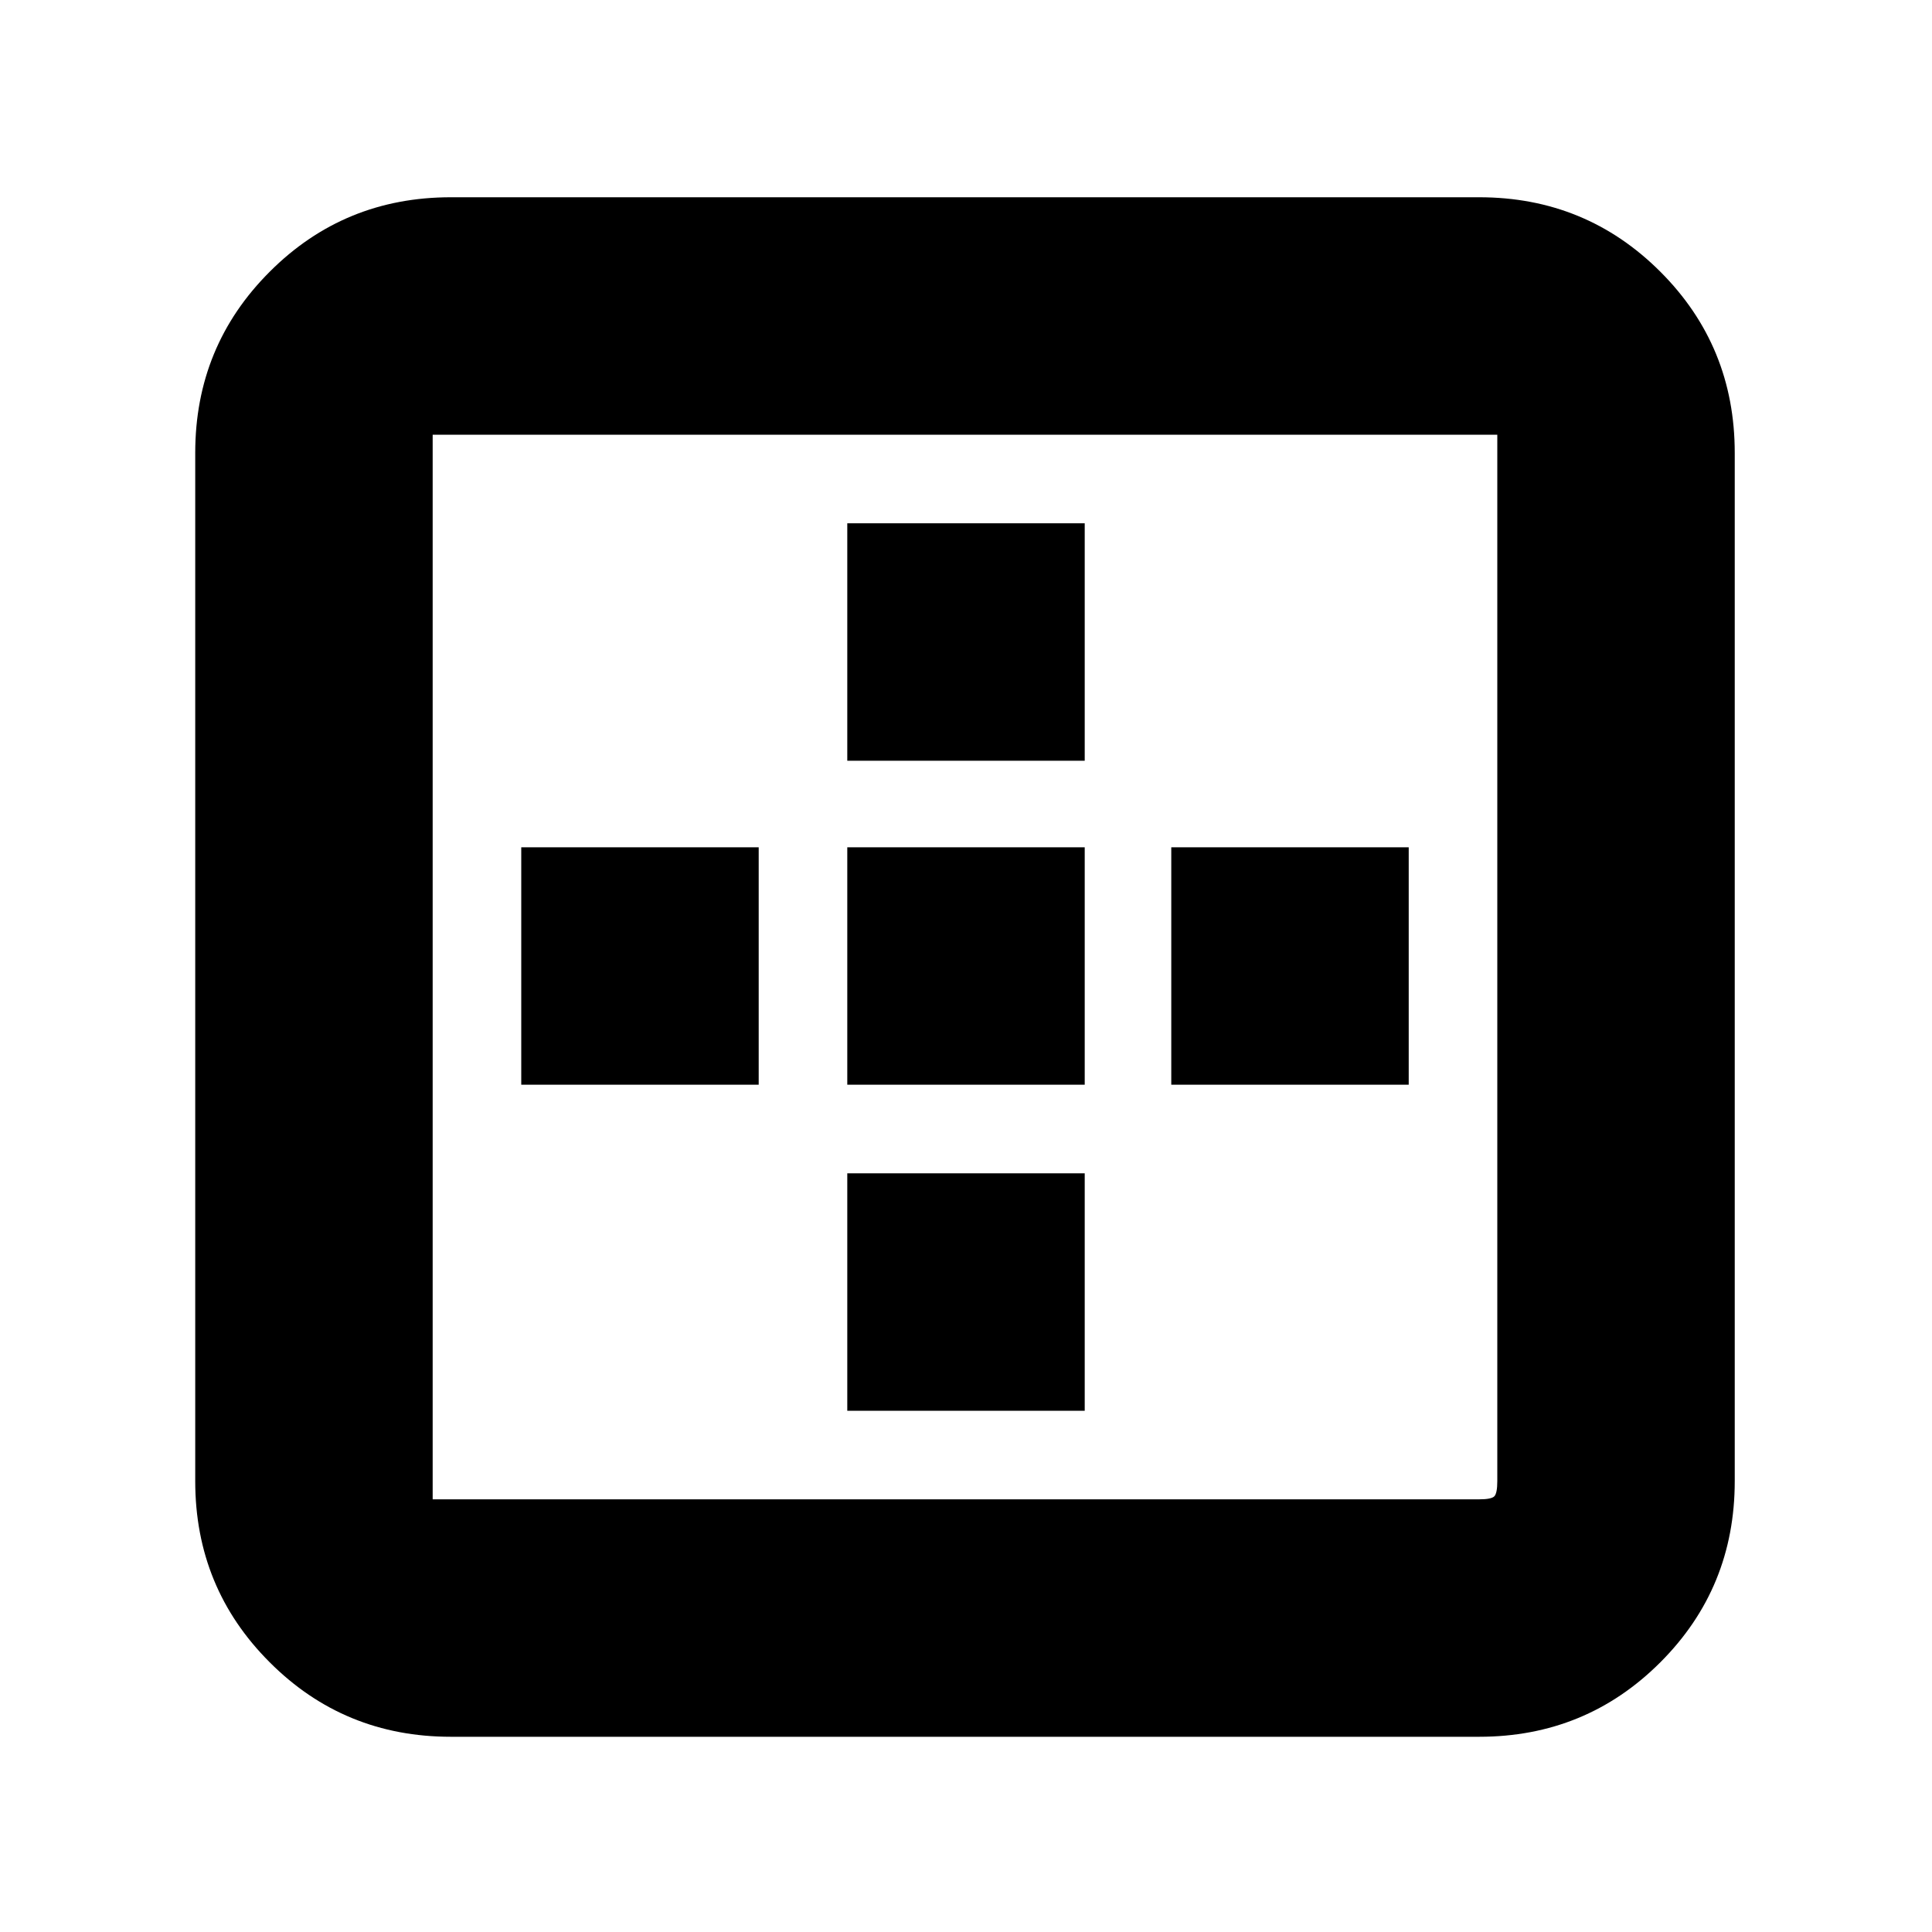 <svg xmlns="http://www.w3.org/2000/svg" height="20" width="20"><path d="M8.771 7.875V5.417H11.229V7.875ZM8.771 11.229V8.771H11.229V11.229ZM12.125 11.229V8.771H14.583V11.229ZM4.667 17.979Q3.562 17.979 2.792 17.208Q2.021 16.438 2.021 15.333V4.688Q2.021 3.583 2.792 2.813Q3.562 2.042 4.667 2.042H15.312Q16.417 2.042 17.188 2.813Q17.958 3.583 17.958 4.688V15.333Q17.958 16.438 17.188 17.208Q16.417 17.979 15.312 17.979ZM4.667 15.521H15.312Q15.438 15.521 15.469 15.49Q15.5 15.458 15.5 15.333V4.688Q15.5 4.562 15.5 4.531Q15.5 4.5 15.5 4.5H4.479Q4.479 4.5 4.479 4.5Q4.479 4.5 4.479 4.5V15.521Q4.479 15.521 4.51 15.521Q4.542 15.521 4.667 15.521ZM8.771 14.604V12.146H11.229V14.604ZM5.396 11.229V8.771H7.854V11.229Z"/></svg>